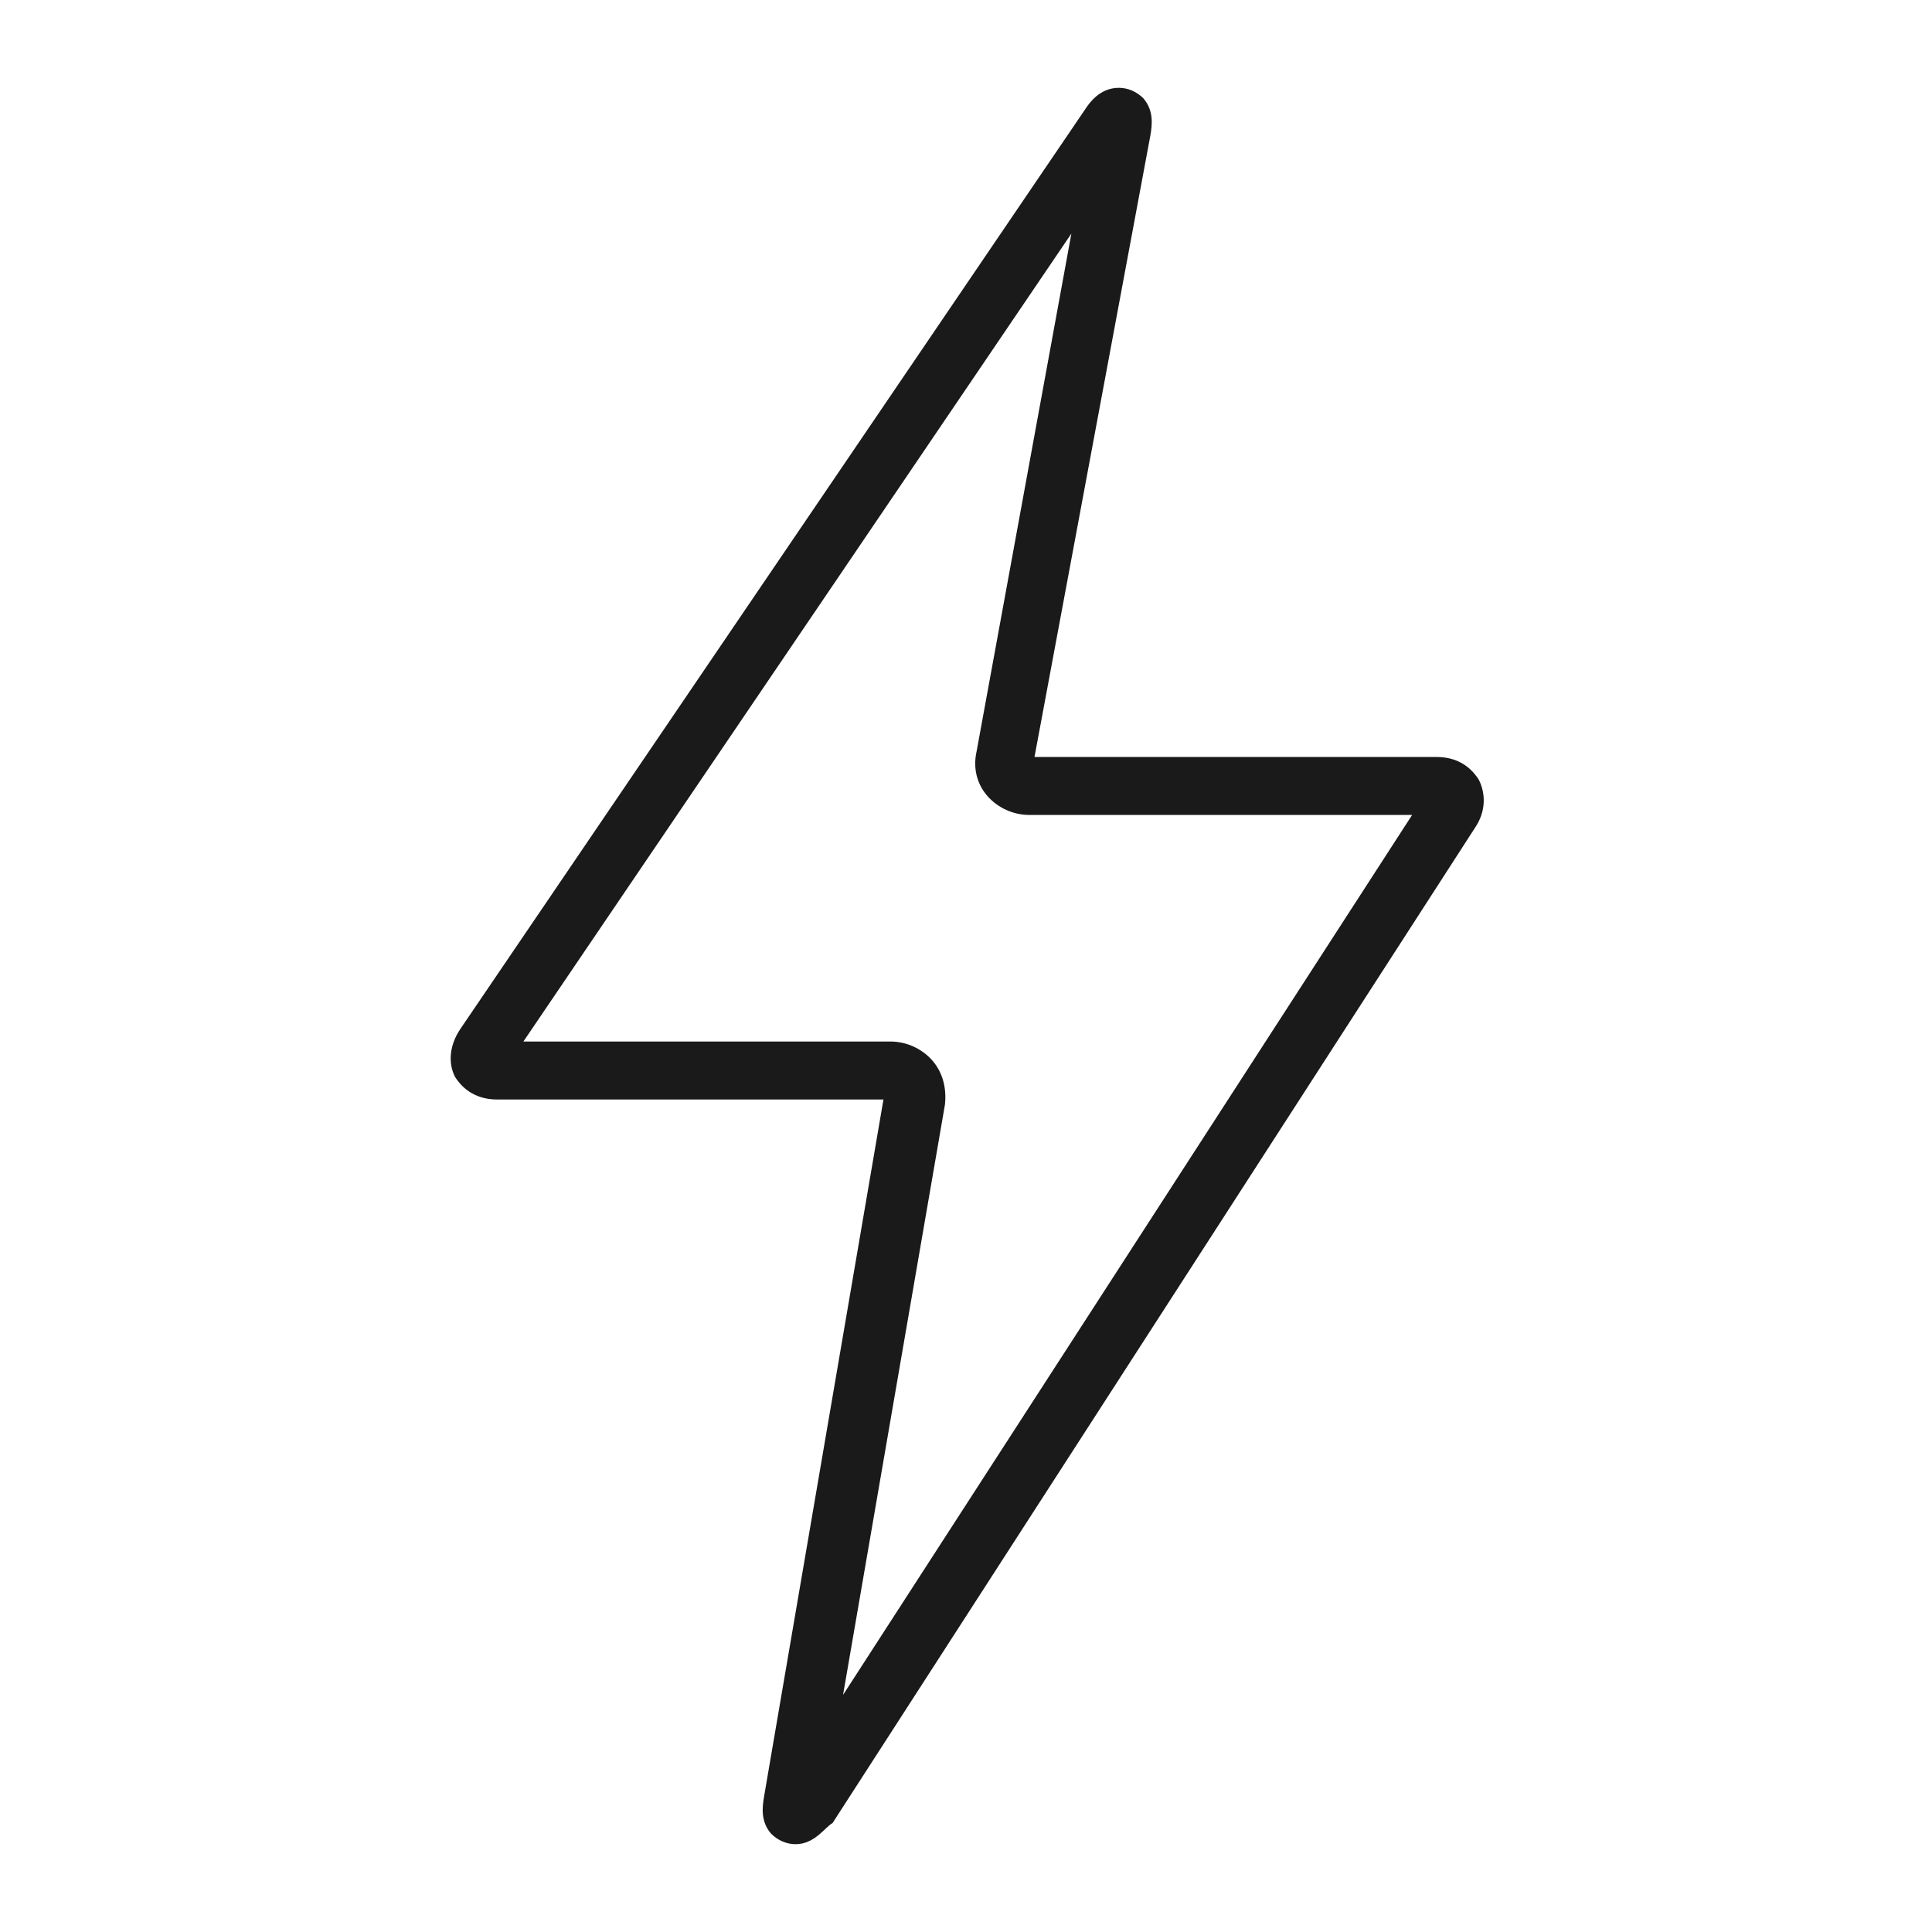 <svg xmlns="http://www.w3.org/2000/svg" xmlns:xlink="http://www.w3.org/1999/xlink" height="300px" width="300px" fill="#1A1A1A" version="1.1" x="0px" y="0px" viewBox="0 0 110 110" style="enable-background:new 0 0 110 110;" xml:space="preserve"><g><path d="M45.3,105C45.3,105,45.3,105,45.3,105c-0.5,0-1-0.2-1.4-0.6c-0.6-0.7-0.5-1.5-0.4-2.1l6.8-39.7H28.3   c-1.1,0-1.9-0.5-2.4-1.3c-0.4-0.8-0.3-1.8,0.3-2.7L61.8,6.2C62,5.9,62.6,5,63.7,5c0.5,0,1,0.2,1.4,0.6c0.6,0.7,0.5,1.5,0.4,2.1   l-6.6,35.4h22.9c1.1,0,1.9,0.5,2.4,1.3c0.4,0.8,0.4,1.8-0.2,2.7l-36.6,56.7C47,104,46.4,105,45.3,105z M29.8,59.3l20.9,0   c0.9,0,1.8,0.4,2.4,1.1c0.6,0.7,0.8,1.6,0.7,2.5l-5.8,33.6l32.4-50.1l-21.8,0c-0.9,0-1.8-0.4-2.4-1.1c-0.6-0.7-0.8-1.6-0.6-2.5   L61,13.3L29.8,59.3z"/></g></svg>
